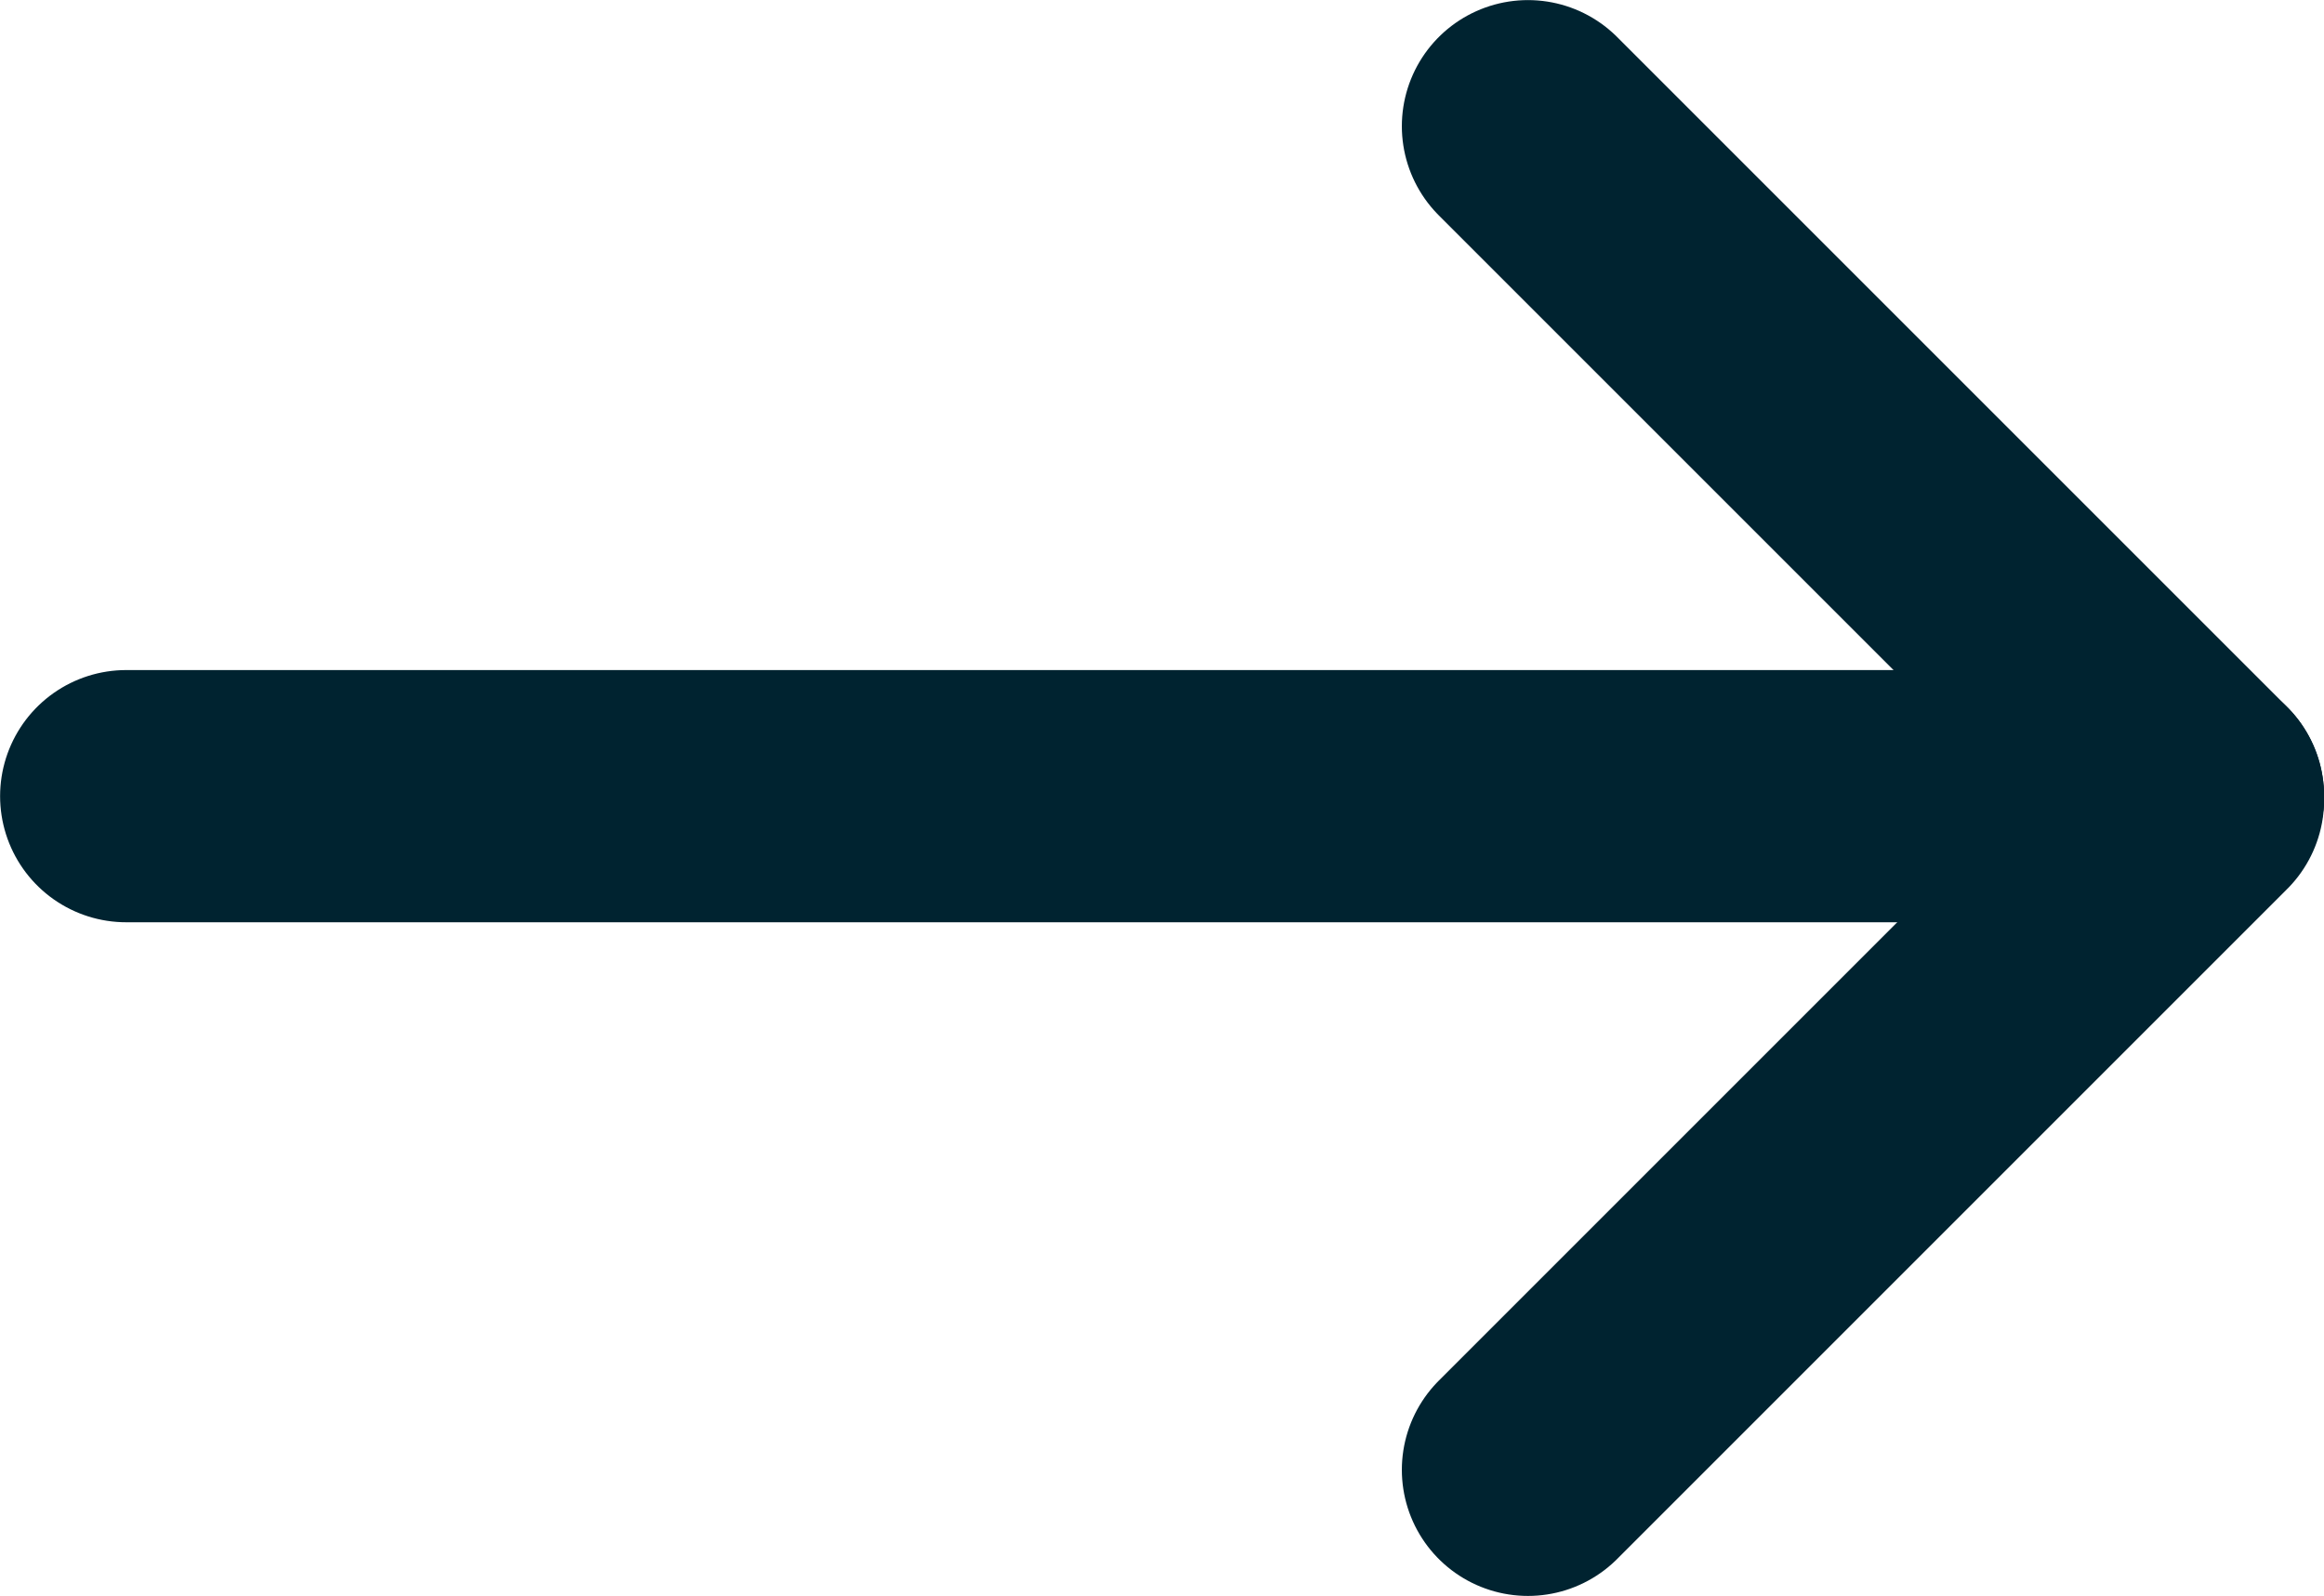 <?xml version="1.0" encoding="UTF-8" standalone="no"?>
<!-- Created with Inkscape (http://www.inkscape.org/) -->

<svg
   width="12.577mm"
   height="8.638mm"
   viewBox="0 0 12.577 8.638"
   version="1.1"
   id="svg5"
   inkscape:version="1.1.1 (1:1.1+202109281949+c3084ef5ed)"
   sodipodi:docname="back.svg"
   xmlns:inkscape="http://www.inkscape.org/namespaces/inkscape"
   xmlns:sodipodi="http://sodipodi.sourceforge.net/DTD/sodipodi-0.dtd"
   xmlns="http://www.w3.org/2000/svg"
   xmlns:svg="http://www.w3.org/2000/svg">
  <sodipodi:namedview
     id="namedview7"
     pagecolor="#ffffff"
     bordercolor="#ffffff"
     borderopacity="1"
     inkscape:pageshadow="0"
     inkscape:pageopacity="0"
     inkscape:pagecheckerboard="false"
     inkscape:document-units="mm"
     showgrid="false"
     fit-margin-top="0"
     fit-margin-left="0"
     fit-margin-right="0"
     fit-margin-bottom="0"
     inkscape:zoom="2.7616052"
     inkscape:cx="50.151992"
     inkscape:cy="84.73333"
     inkscape:window-width="1920"
     inkscape:window-height="1052"
     inkscape:window-x="1366"
     inkscape:window-y="0"
     inkscape:window-maximized="1"
     inkscape:current-layer="layer1" />
  <defs
     id="defs2" />
  <g
     inkscape:label="Warstwa 1"
     inkscape:groupmode="layer"
     id="layer1"
     transform="translate(-32.222,-48.733)">
    <path
       style="fill:none;stroke:#002330;stroke-width:1.365;stroke-linecap:round;stroke-linejoin:round;stroke-miterlimit:4;stroke-dasharray:none;stroke-opacity:1"
       d="m 40.491,49.416 3.626,3.626"
       id="path857" />
    <path
       style="fill:none;stroke:#002330;stroke-width:1.365;stroke-linecap:round;stroke-linejoin:round;stroke-miterlimit:4;stroke-dasharray:none;stroke-opacity:1"
       d="m 40.491,56.688 3.626,-3.626"
       id="path975" />
    <path
       style="fill:none;stroke:#002330;stroke-width:1.365;stroke-linecap:round;stroke-linejoin:round;stroke-miterlimit:4;stroke-dasharray:none;stroke-opacity:1"
       d="M 32.905,53.042 H 44.117"
       id="path823"
       sodipodi:nodetypes="cc" />
  </g>
</svg>
